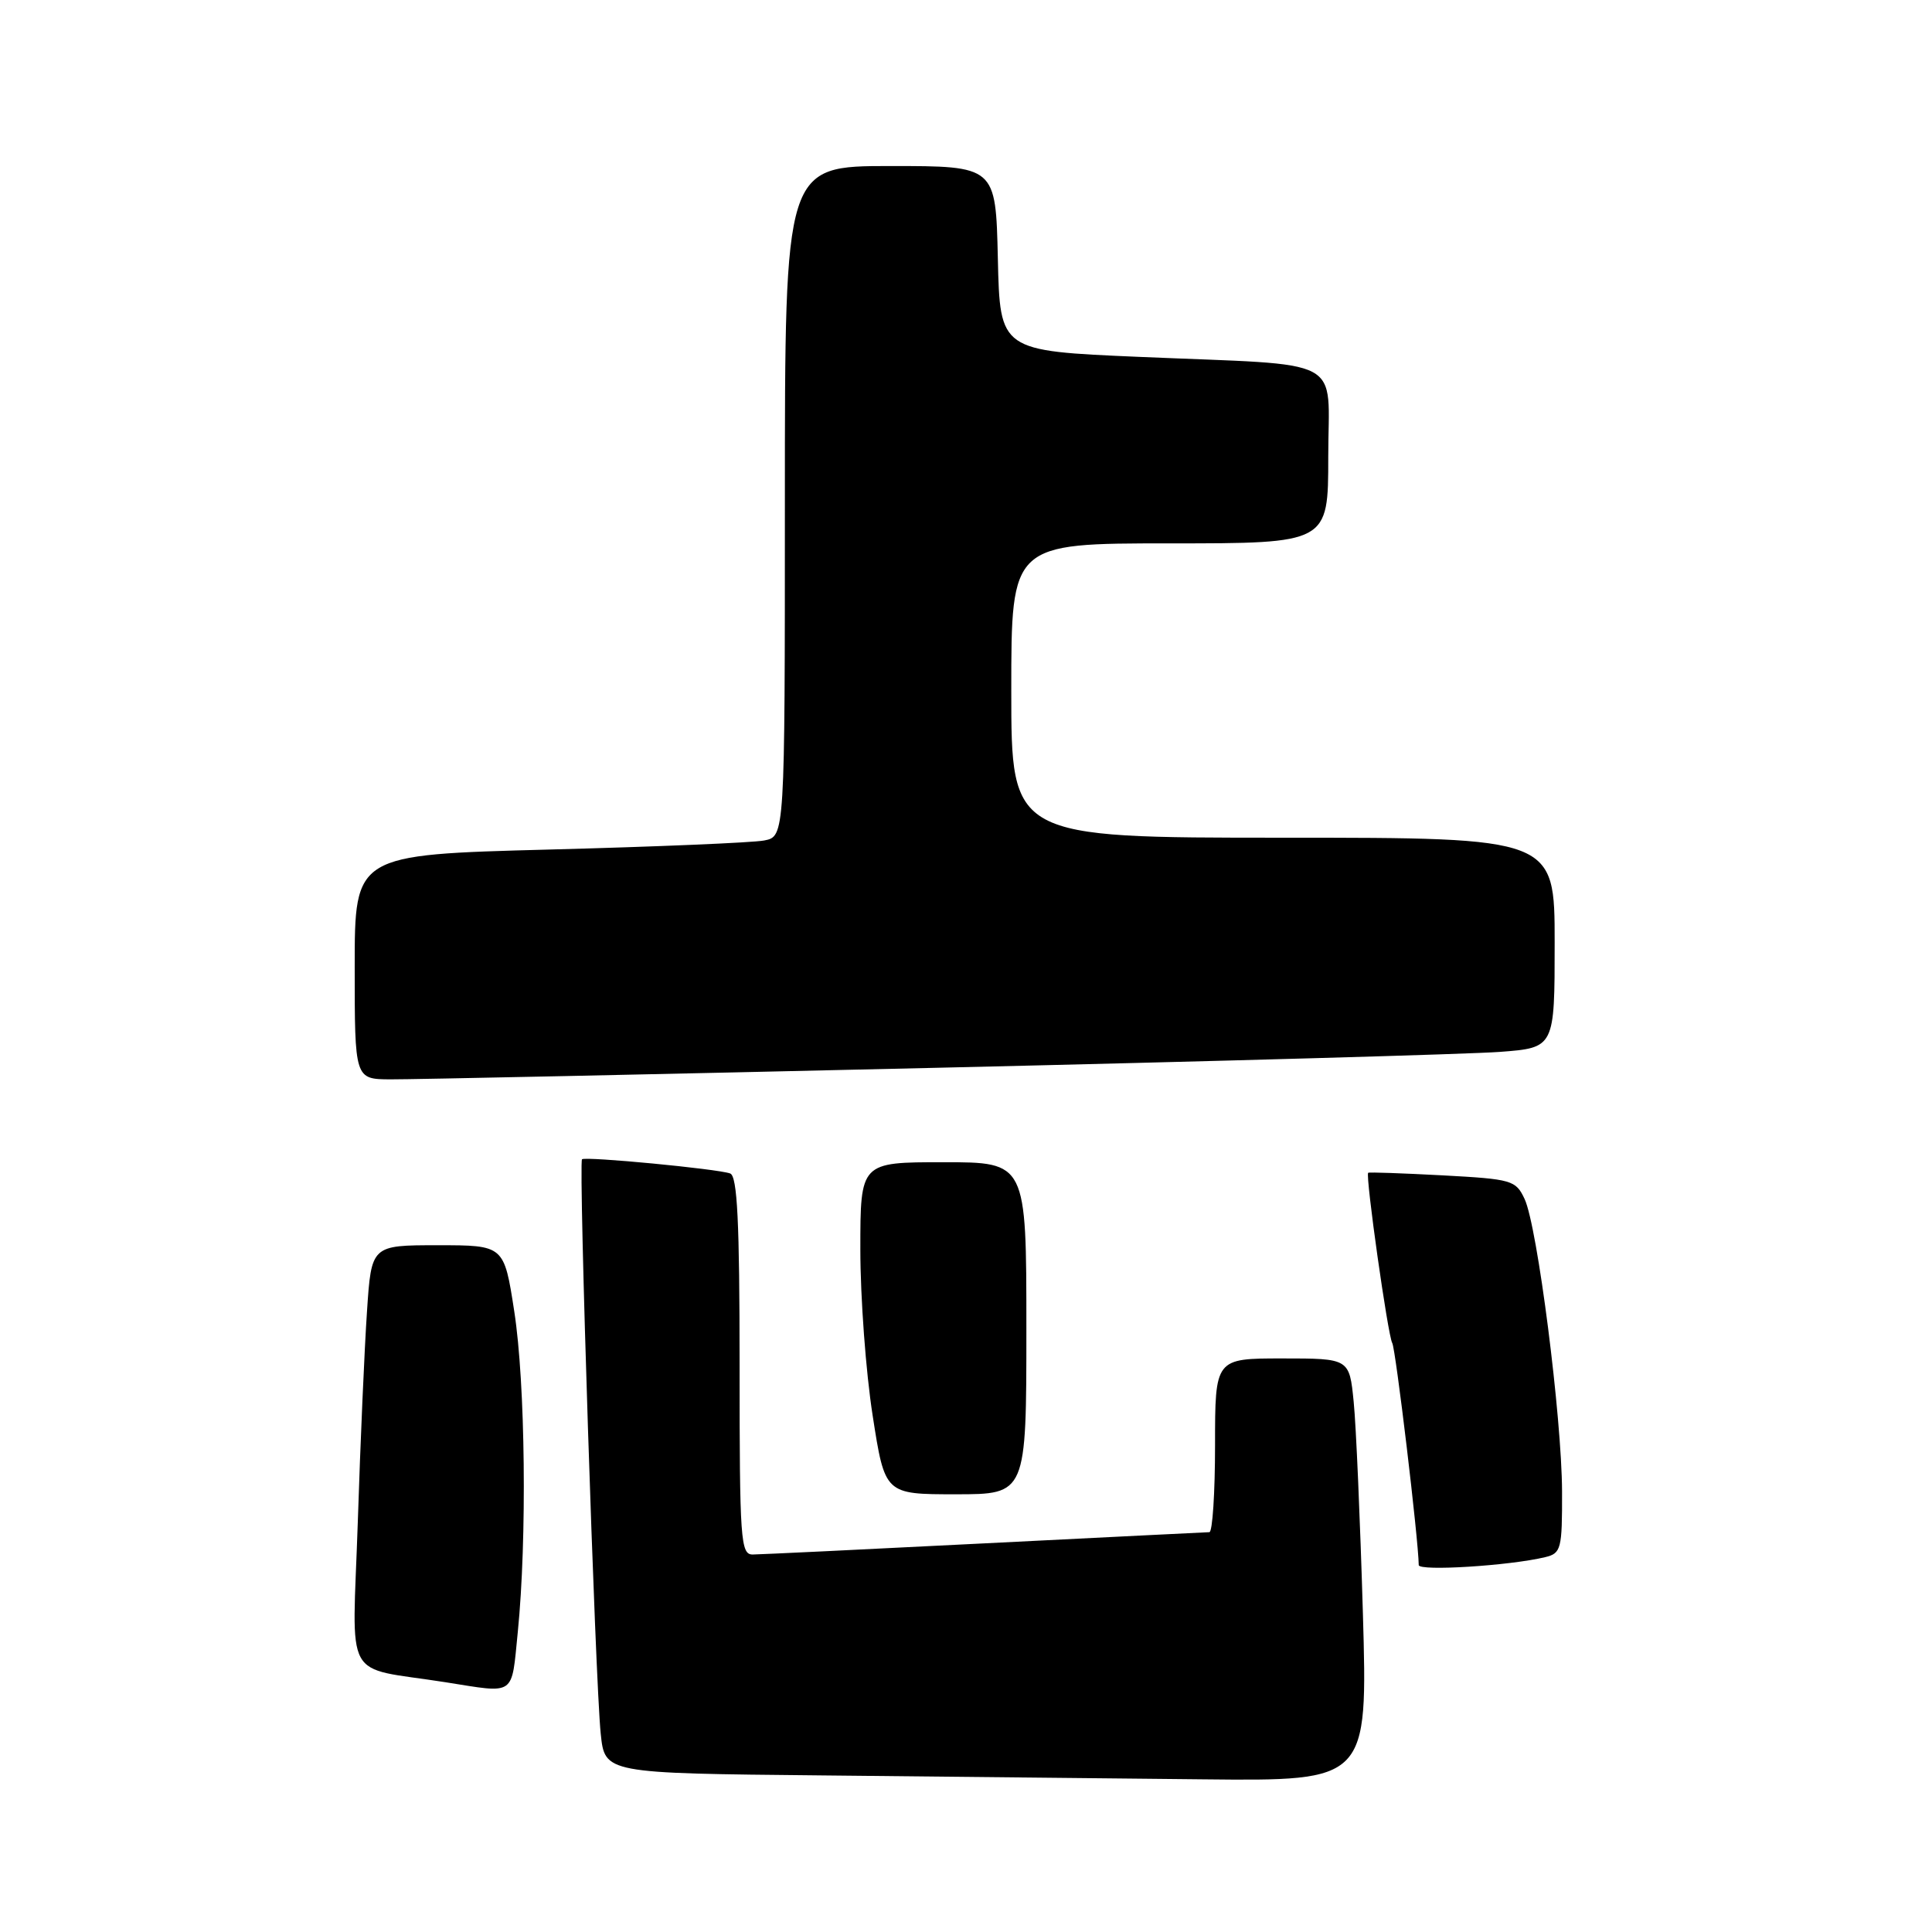 <?xml version="1.0" encoding="UTF-8" standalone="no"?>
<!DOCTYPE svg PUBLIC "-//W3C//DTD SVG 1.1//EN" "http://www.w3.org/Graphics/SVG/1.1/DTD/svg11.dtd" >
<svg xmlns="http://www.w3.org/2000/svg" xmlns:xlink="http://www.w3.org/1999/xlink" version="1.1" viewBox="0 0 256 256">
 <g >
 <path fill="currentColor"
d=" M 180.59 213.75 C 180.23 201.51 179.69 188.91 179.37 185.75 C 178.80 180.00 178.80 180.00 169.90 180.00 C 161.00 180.00 161.00 180.00 161.00 191.50 C 161.00 197.82 160.66 203.01 160.25 203.02 C 159.84 203.03 146.45 203.70 130.50 204.50 C 114.55 205.31 100.71 205.97 99.75 205.98 C 98.13 206.00 98.00 204.15 98.00 180.97 C 98.00 161.85 97.70 155.83 96.75 155.49 C 95.08 154.88 77.60 153.21 77.12 153.61 C 76.64 154.01 78.87 222.80 79.60 229.73 C 80.14 234.97 80.14 234.97 108.82 235.25 C 124.59 235.41 147.34 235.64 159.37 235.77 C 181.23 236.00 181.23 236.00 180.59 213.75 Z  M 68.61 216.25 C 69.84 203.96 69.62 183.28 68.14 173.75 C 66.79 165.00 66.79 165.00 58.00 165.00 C 49.21 165.00 49.21 165.00 48.63 173.75 C 48.30 178.56 47.75 191.13 47.41 201.68 C 46.69 223.34 45.27 220.74 59.00 222.90 C 68.44 224.39 67.74 224.87 68.61 216.25 Z  M 204.75 206.33 C 206.86 205.82 207.00 205.27 206.98 197.64 C 206.95 187.81 203.72 162.53 202.02 158.88 C 200.85 156.38 200.36 156.24 191.15 155.74 C 185.84 155.46 181.41 155.30 181.29 155.40 C 180.90 155.74 183.91 177.04 184.48 177.96 C 184.93 178.70 187.95 203.95 187.99 207.38 C 188.00 208.22 200.03 207.47 204.75 206.33 Z  M 136.00 176.00 C 136.00 154.00 136.00 154.00 125.00 154.00 C 114.00 154.00 114.00 154.00 114.00 165.56 C 114.00 171.92 114.73 181.82 115.63 187.56 C 117.25 198.00 117.25 198.00 126.63 198.00 C 136.00 198.00 136.00 198.00 136.00 176.00 Z  M 124.00 141.49 C 161.12 140.63 194.76 139.68 198.75 139.38 C 206.00 138.83 206.00 138.83 206.00 124.91 C 206.00 111.00 206.00 111.00 170.00 111.00 C 134.00 111.00 134.00 111.00 134.00 91.50 C 134.00 72.00 134.00 72.00 155.00 72.00 C 176.00 72.00 176.00 72.00 176.00 60.55 C 176.00 47.01 178.76 48.48 151.00 47.29 C 132.50 46.50 132.50 46.50 132.22 34.25 C 131.94 22.00 131.94 22.00 117.97 22.00 C 104.00 22.00 104.00 22.00 104.00 66.42 C 104.00 110.84 104.00 110.84 101.25 111.37 C 99.74 111.66 86.91 112.20 72.75 112.57 C 47.00 113.25 47.00 113.25 47.00 128.12 C 47.00 143.00 47.00 143.00 51.75 143.02 C 54.36 143.04 86.88 142.35 124.00 141.49 Z "/>
</g>
</svg>
